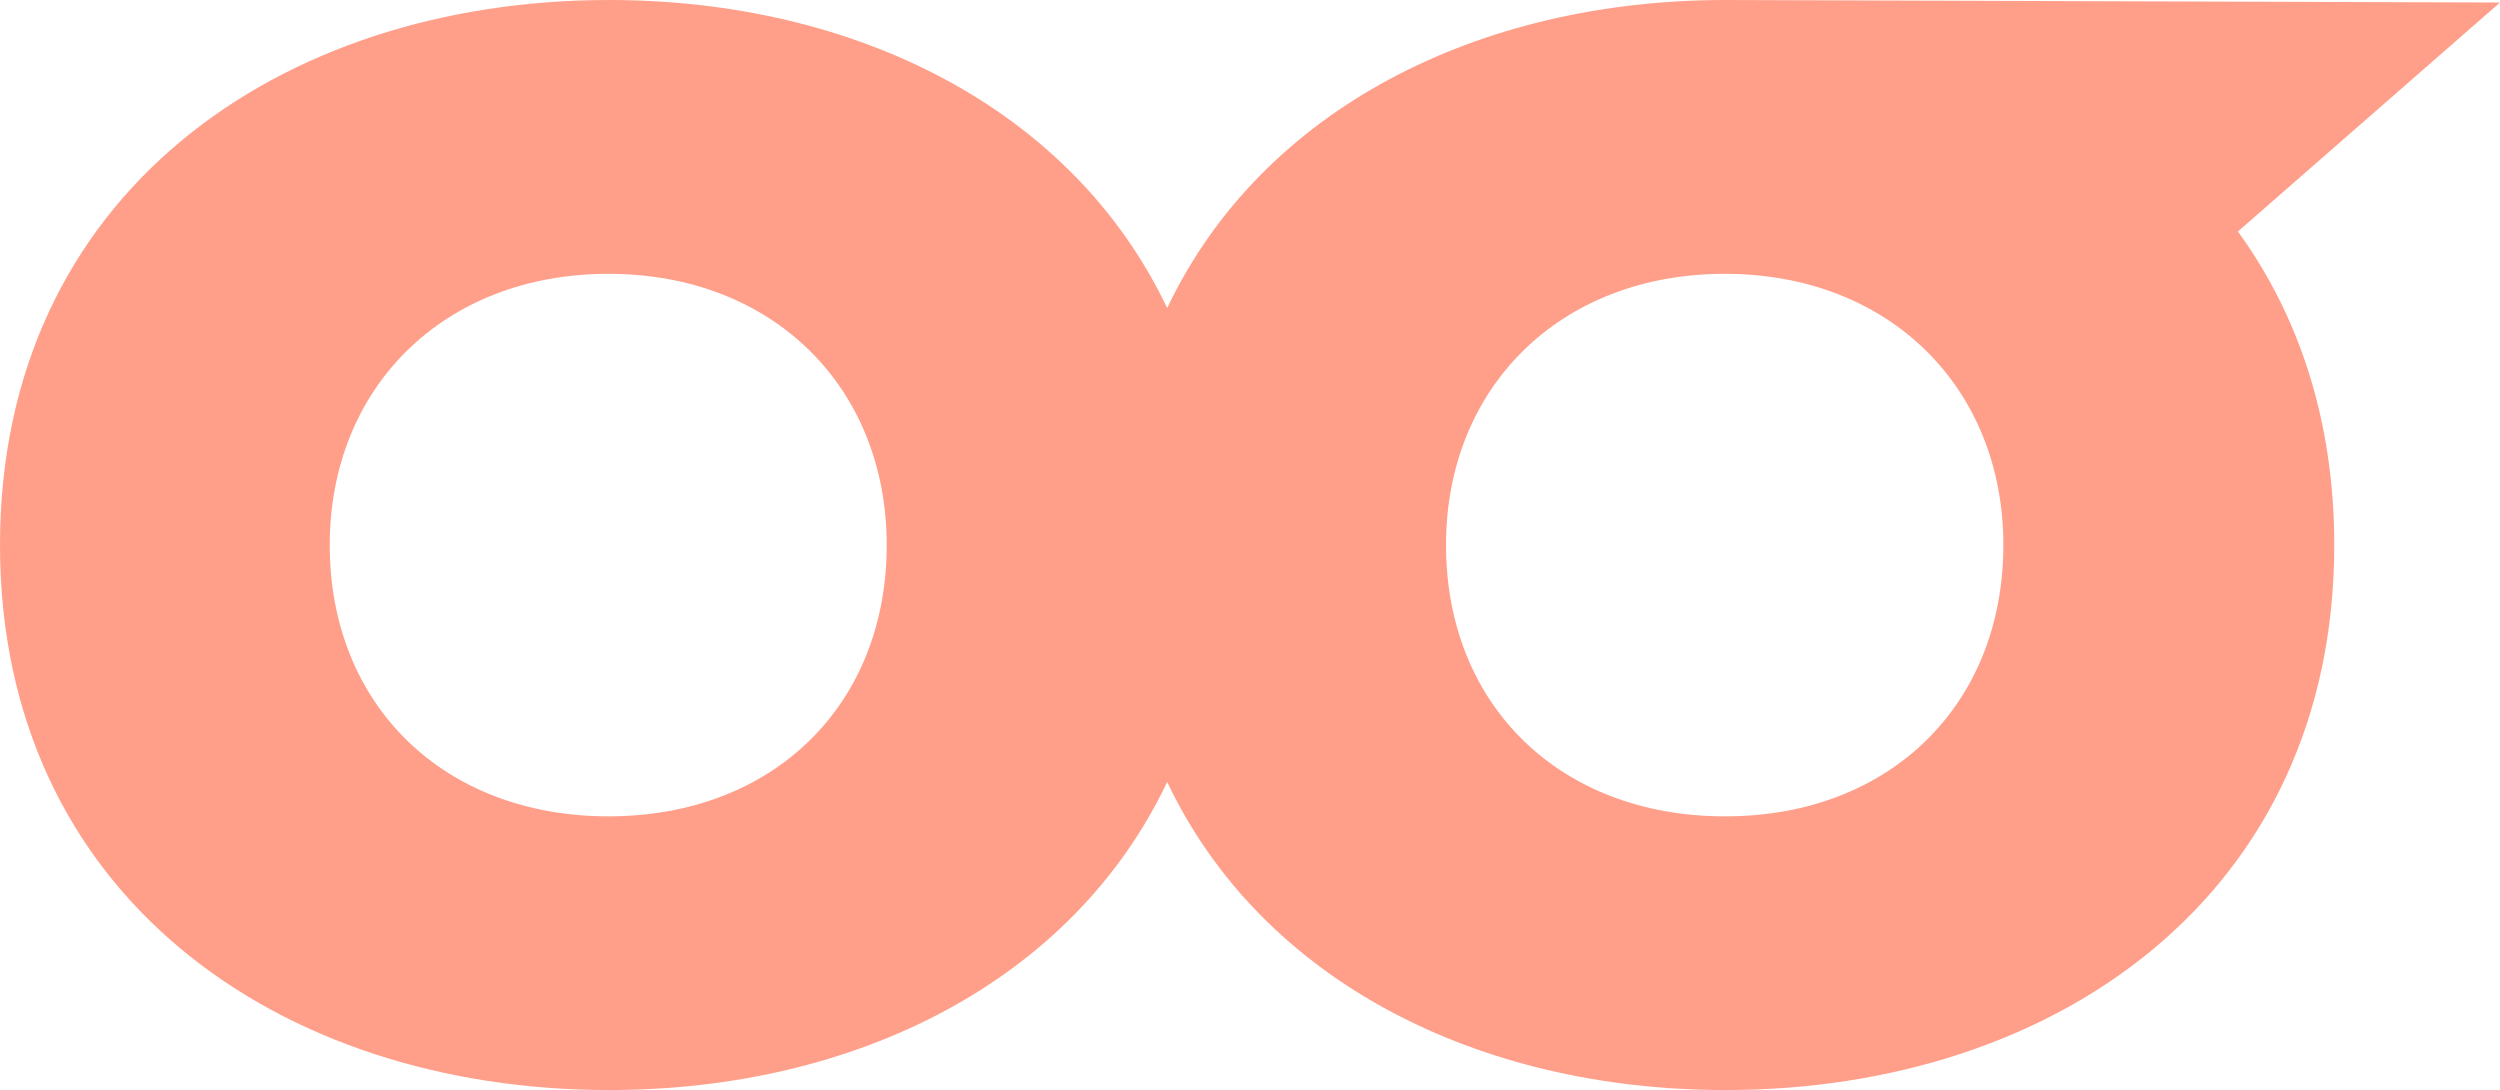 <svg width="844" height="368" viewBox="0 0 844 368" fill="none" xmlns="http://www.w3.org/2000/svg">
<path d="M844 0.85L582.472 0C499.424 0 426.089 36.584 394.042 103.995C361.995 36.584 288.621 0 205.613 0C94.097 0 0 65.905 0 184C0 302.095 94.097 368 205.613 368C288.621 368 361.995 331.455 394.042 264.005C426.089 331.455 499.424 368 582.472 368C693.988 368 788.045 302.095 788.045 184C788.045 141.853 776.013 106.39 755.526 78.151L844 0.85ZM205.416 275.594C149.658 275.594 111.32 237.929 111.32 184C111.32 130.96 149.658 92.444 205.416 92.444C261.174 92.444 299.356 130.96 299.356 184C299.356 237.929 261.174 275.594 205.416 275.594V275.594ZM582.275 275.594C526.517 275.594 488.178 237.929 488.178 184C488.178 130.96 526.517 92.444 582.275 92.444C638.033 92.444 676.332 131.075 676.332 184C676.332 237.929 638.033 275.594 582.472 275.594H582.275Z" fill="#FF9F8A"/>
</svg>
